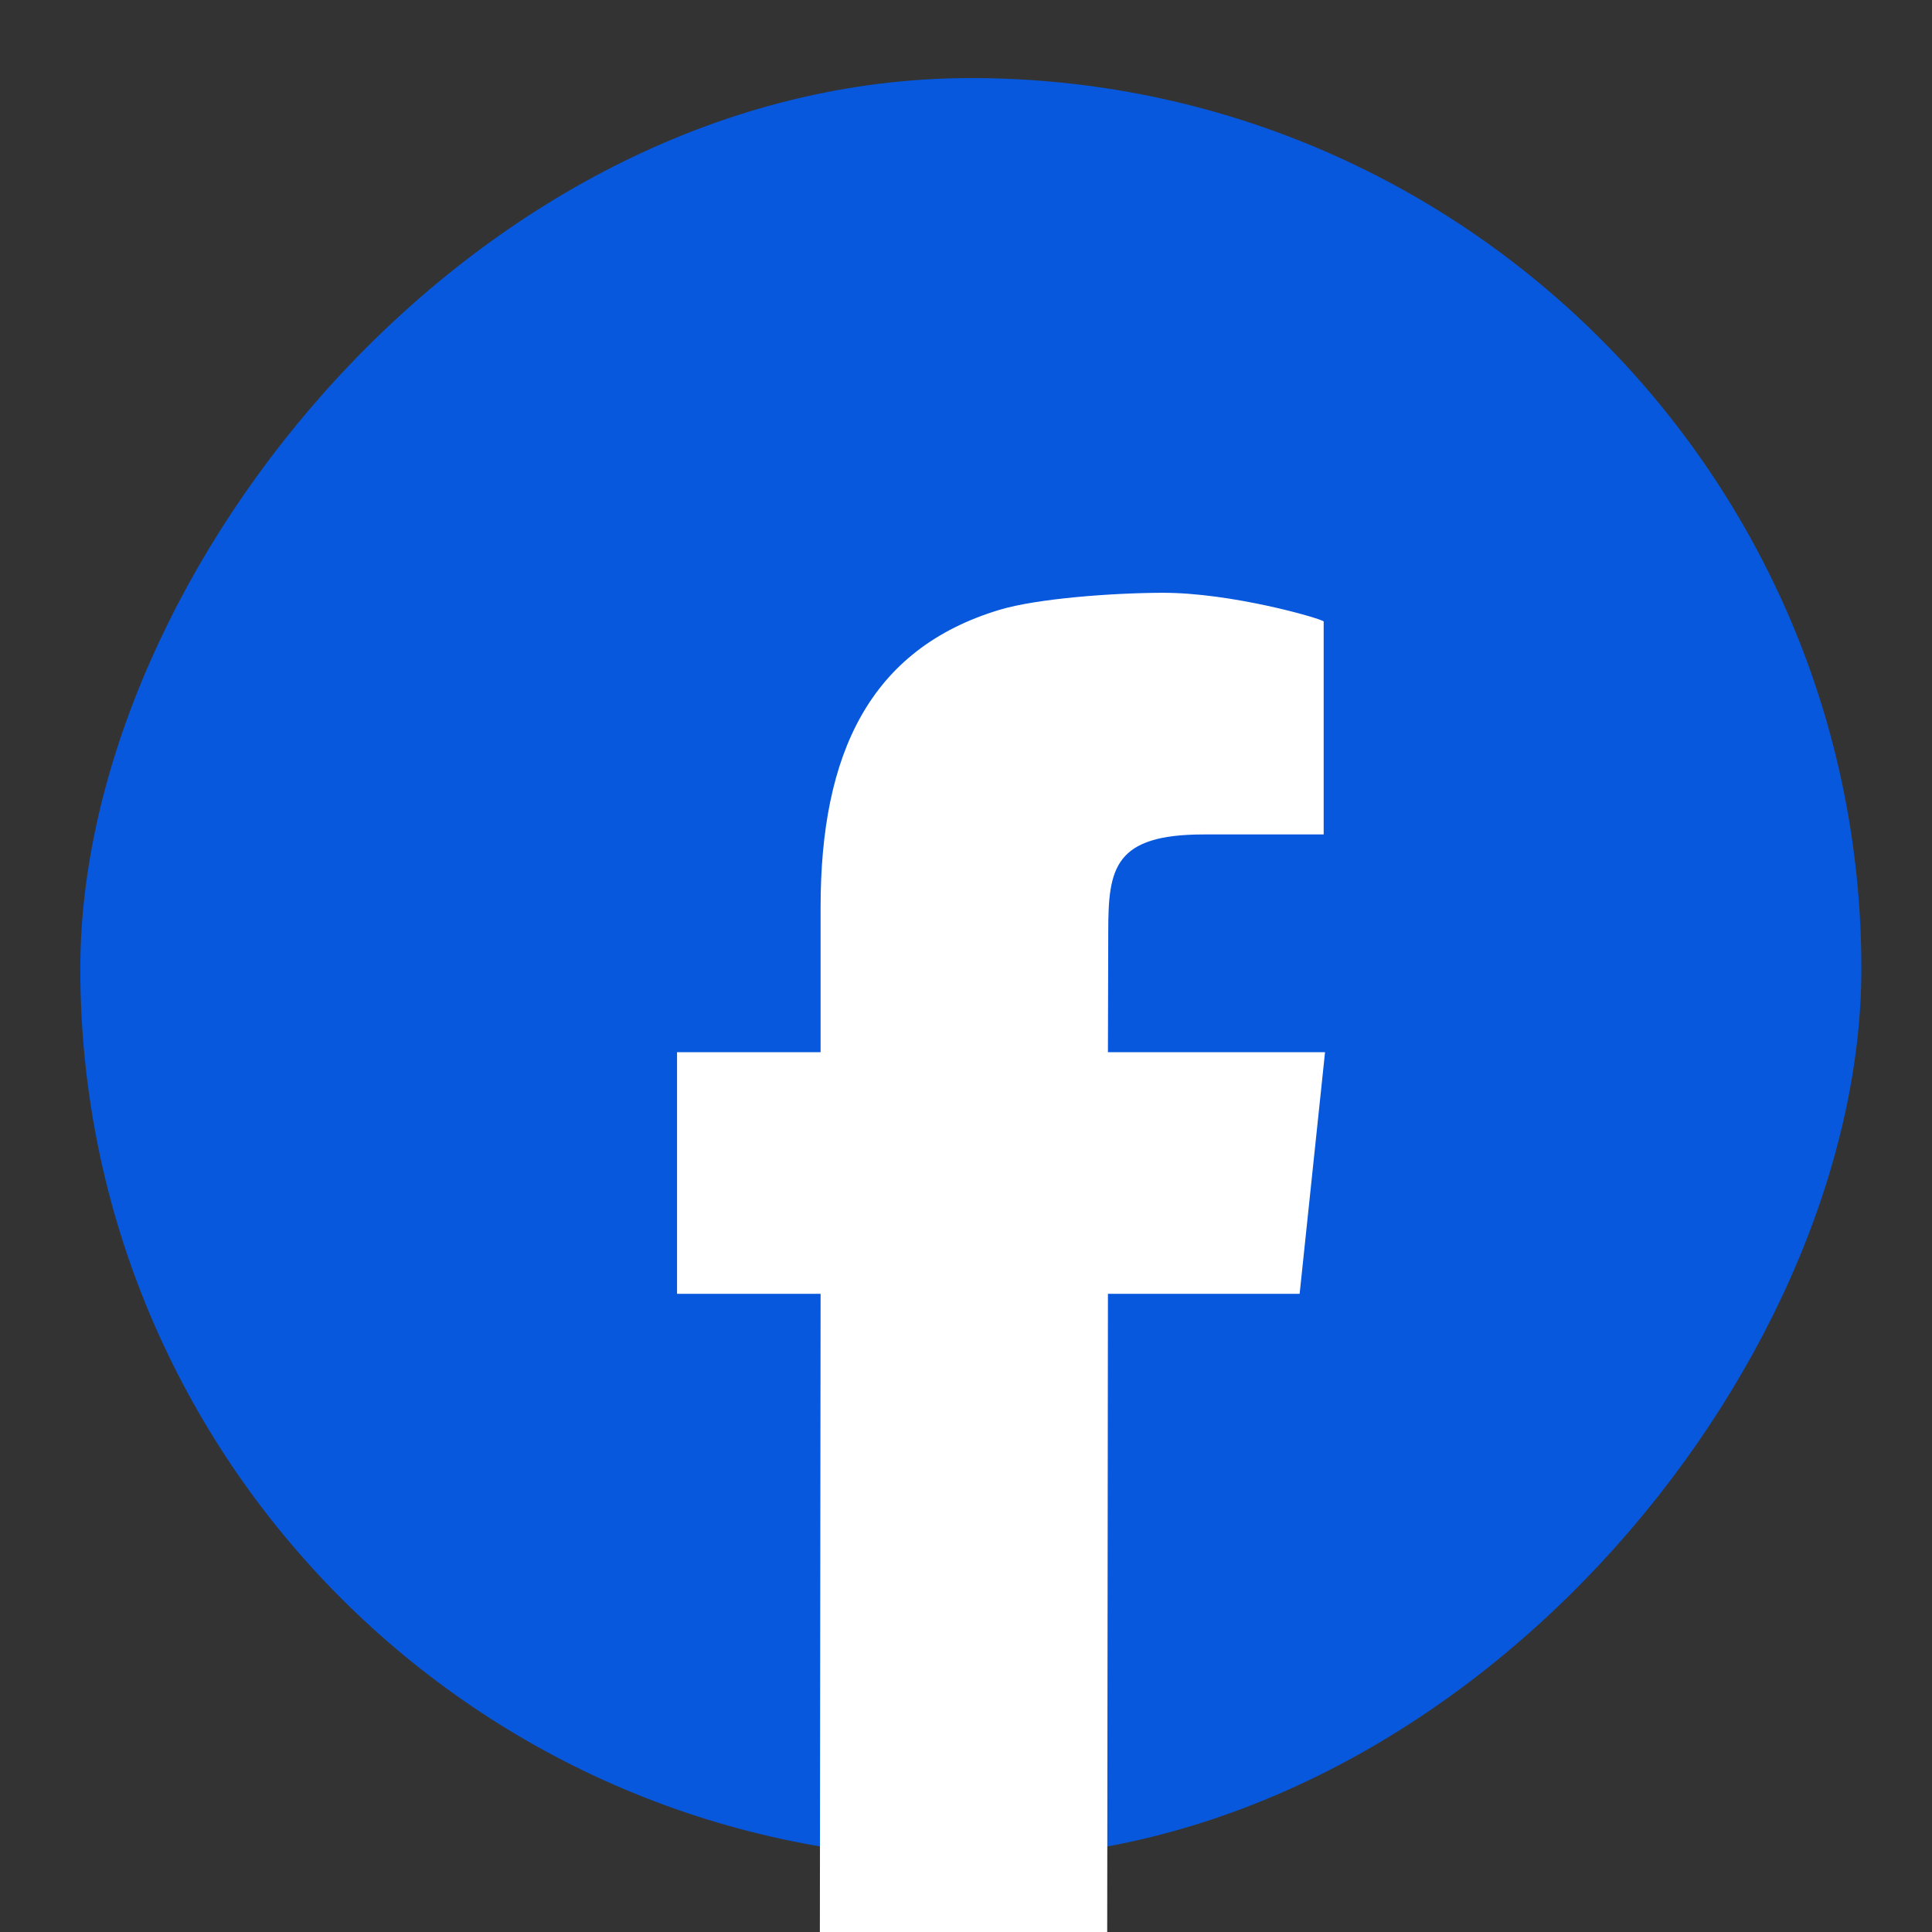 <?xml version="1.0" encoding="UTF-8" standalone="no"?>
<svg:svg
   width="256"
   height="256"
   version="1.0"
   id="svg3"
   xmlns:xlink="http://www.w3.org/1999/xlink"
   xmlns:svg="http://www.w3.org/2000/svg">
  <svg:rect width="100%" height="100%" fill="#333333" stroke="none"/>
  <script />
  <svg:g
     transform="translate(-373 -318)"
     id="g3">
    <svg:rect
       width="236"
       height="236"
       x="-619.642"
       y="328.344"
       fill="#0037c1"
       fill-rule="evenodd"
       rx="118"
       ry="118"
       transform="scale(-1,1)"
       id="rect2"
       style="fill:#0758dc;fill-opacity:1" />
  </svg:g>
  <svg:g
     transform="translate(-373 -300)"
     id="g3">
    <svg:path
       fill="#ffffff"
       d="m 519.702,562.963 c -11.45,2.621 -24.15,2.602 -38.073,0 l 0.103,-91.524 h -19.021 v -32.017 h 19.021 v -19.223 c 0,-20.308 6.493,-34.215 23.724,-39.399 4.931,-1.483 14.817,-2.231 21.532,-2.252 9.156,-0.029 20.839,3.343 21.405,3.79 v 28.23 H 532.514 c -11.879,0 -12.665,4.474 -12.665,12.825 l -0.043,16.025 h 28.768 l -3.366,32.017 h -25.401 z"
       id="path3" />
  </svg:g>
</svg:svg>
